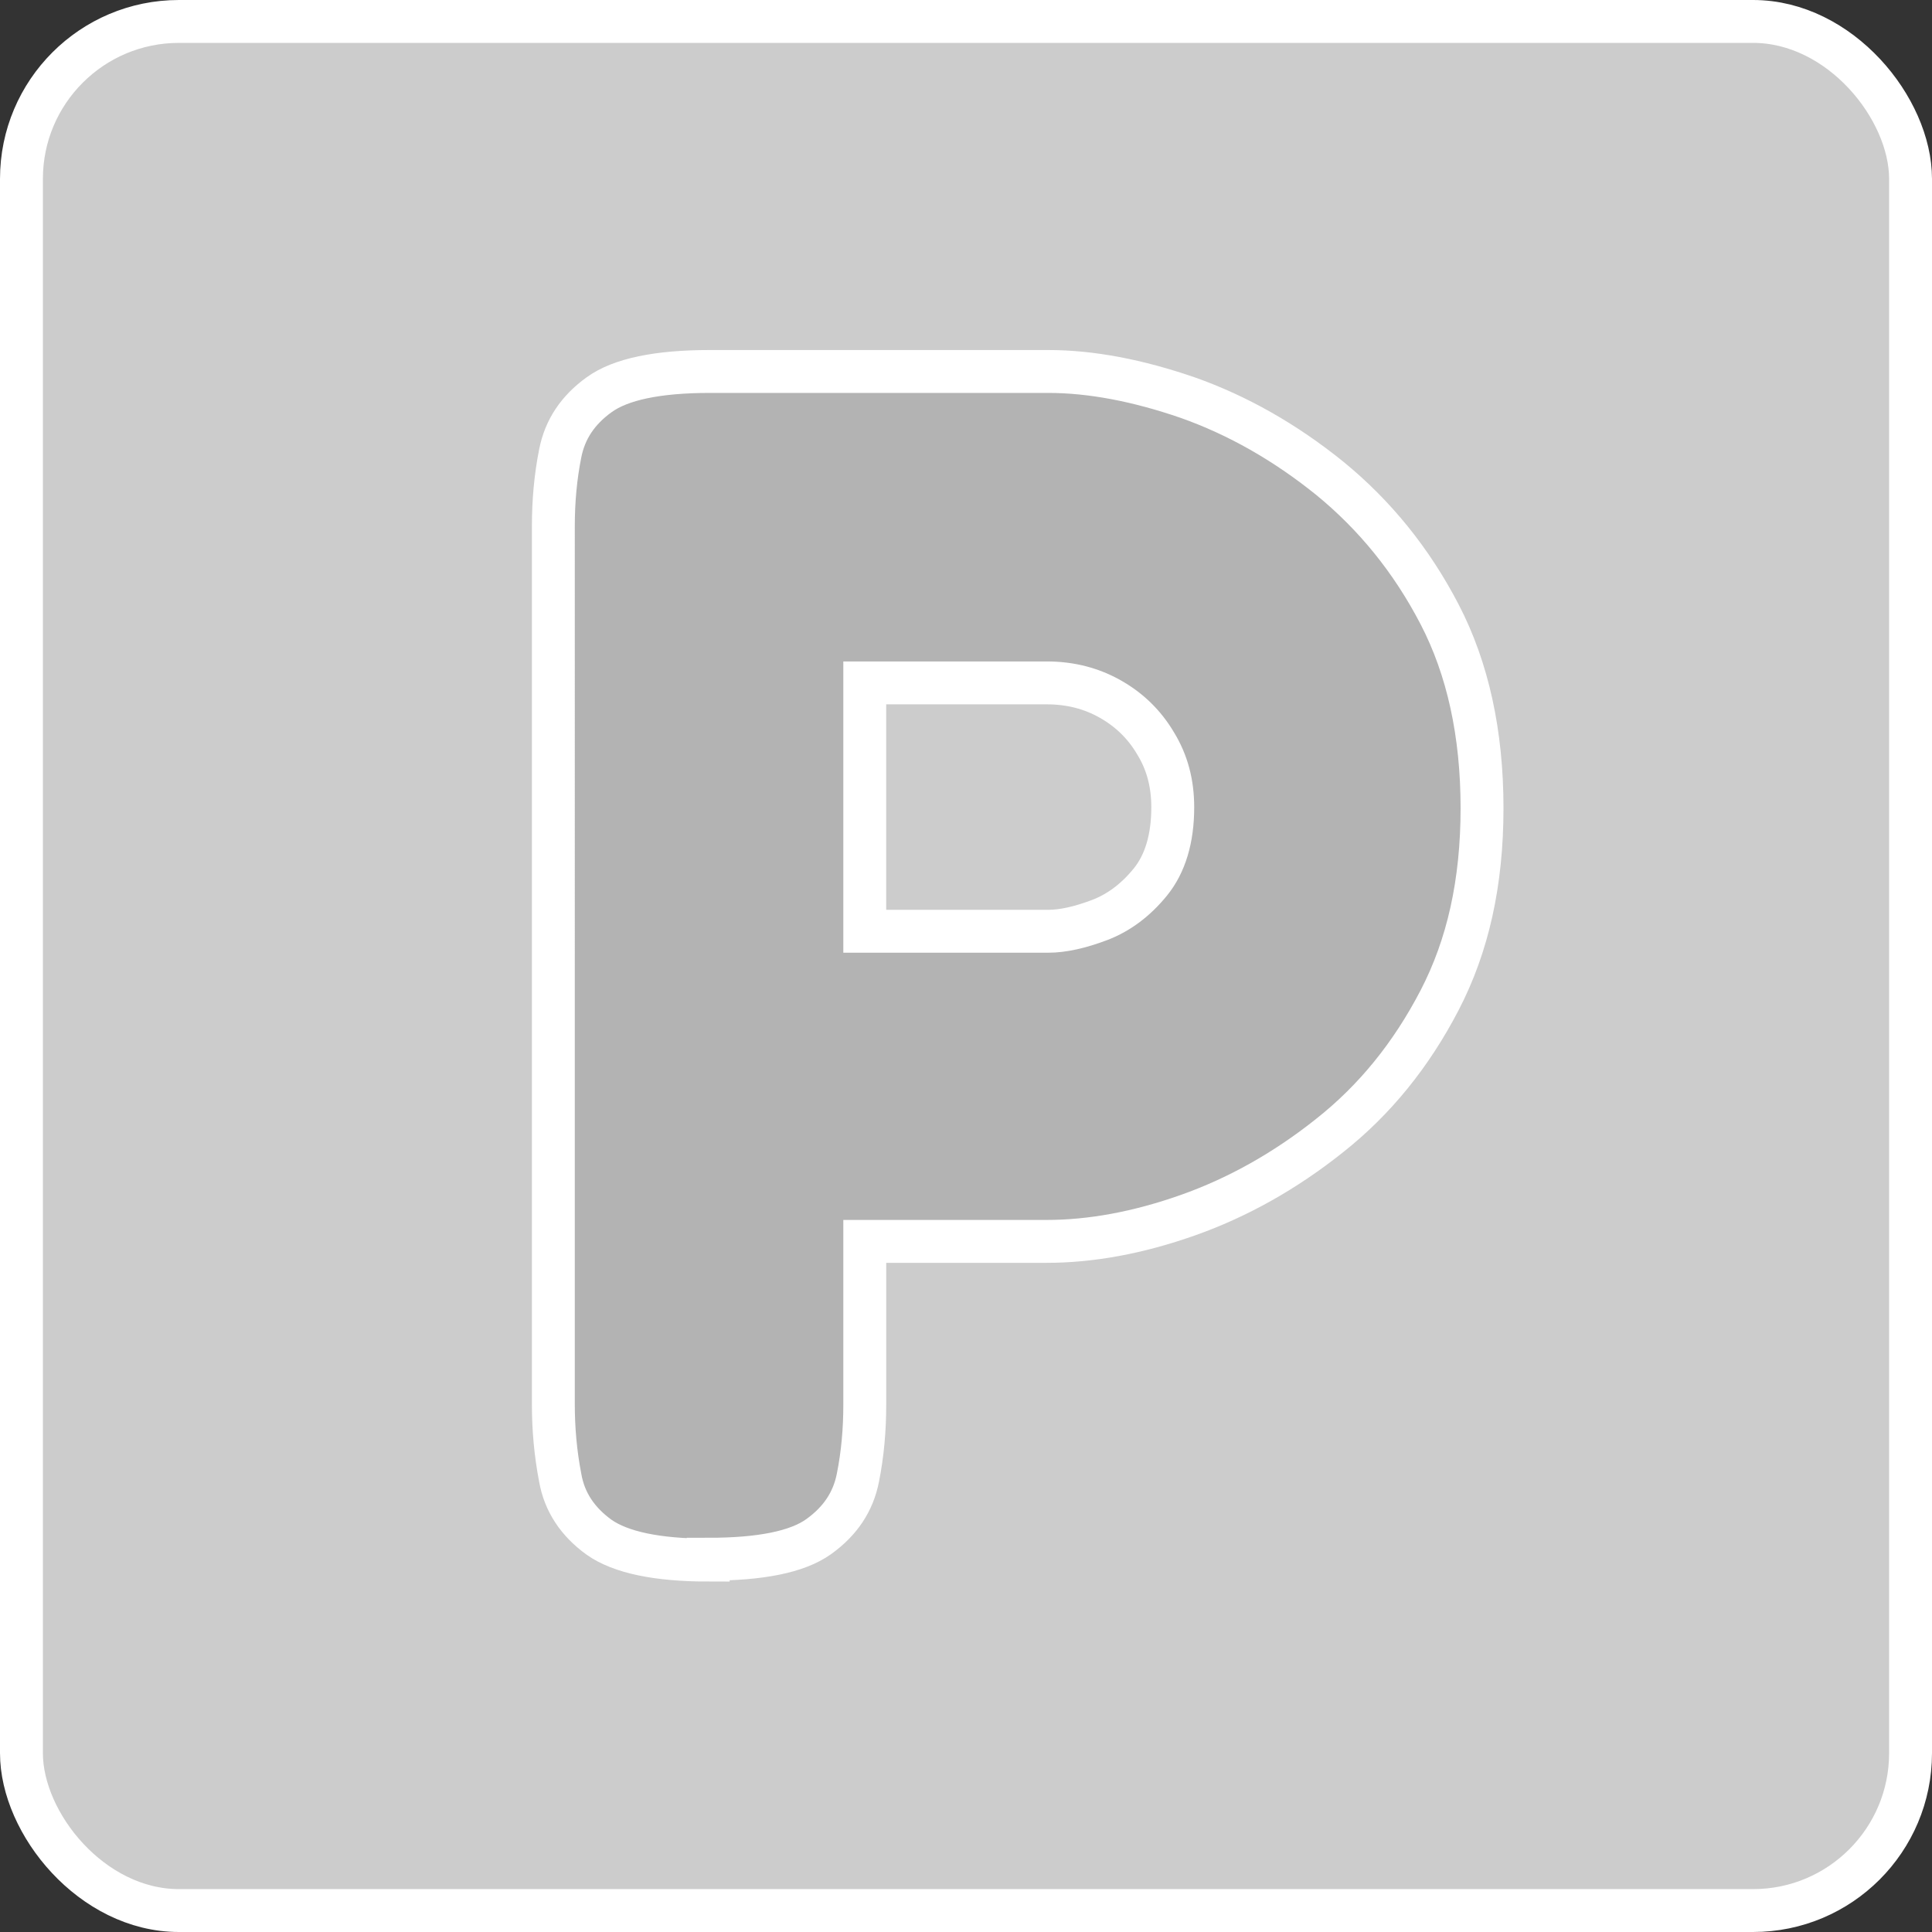 <?xml version="1.0" encoding="UTF-8"?>
<svg id="Calque_2" data-name="Calque 2" xmlns="http://www.w3.org/2000/svg" viewBox="0 0 45.04 45.04">
  <rect x="0" y="0" width="45.04" height="45.04" fill="#333333" stroke="none"/>
  <defs>
    <style>
      .cls-1 {
        fill: #b3b3b3;
      }

      .cls-1, .cls-2 {
        stroke: #fff;
        stroke-miterlimit: 10;
      }

      .cls-2 {
        fill: #ccc;
      }
    </style>
  </defs>
  <g id="Calque_1-2" data-name="Calque 1">
    <rect class="cls-2" x=".5" y=".5" width="44.04" height="44.04" rx="3.67" ry="3.67"/>
    <path class="cls-1" d="M16.51,36.37c-1.19,0-2.04-.18-2.54-.53-.5-.36-.81-.82-.91-1.39-.11-.57-.16-1.14-.16-1.72V12.27c0-.58.05-1.15.16-1.7.11-.56.41-1.01.91-1.37.5-.36,1.36-.54,2.58-.54h7.89c1,0,2.09.21,3.25.61,1.16.41,2.27,1.04,3.31,1.88,1.04.85,1.9,1.9,2.56,3.17.66,1.27.99,2.78.99,4.52s-.33,3.21-.99,4.48c-.66,1.27-1.51,2.32-2.56,3.15-1.04.83-2.15,1.45-3.31,1.86-1.16.41-2.26.61-3.29.61h-4.24v3.81c0,.58-.05,1.15-.16,1.7-.11.56-.41,1.01-.91,1.37-.5.36-1.36.53-2.58.53ZM20.16,21.71h4.28c.34,0,.74-.09,1.19-.26.45-.17.85-.47,1.19-.89.34-.42.52-1,.52-1.74,0-.56-.13-1.05-.4-1.49-.26-.44-.61-.78-1.05-1.03-.44-.25-.93-.38-1.49-.38h-4.24v5.79Z"/>
  </g>
</svg>